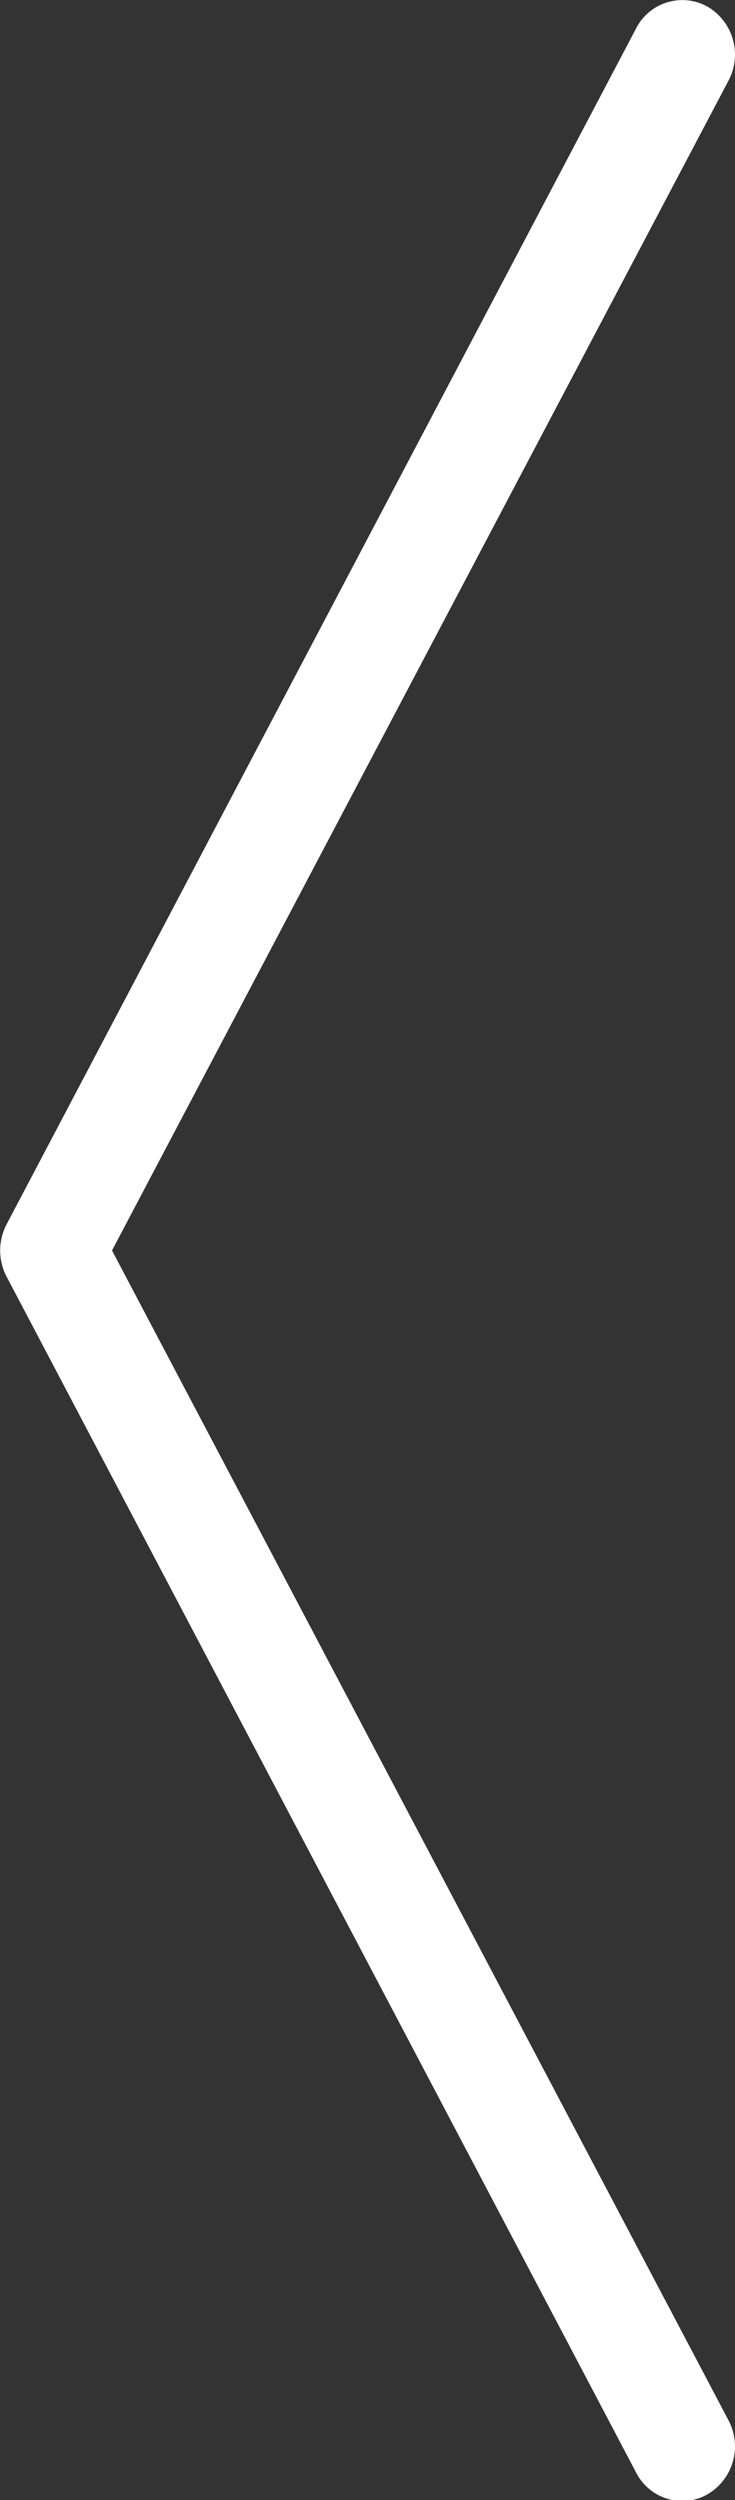 <svg xmlns="http://www.w3.org/2000/svg" viewBox="0 0 7.94 26.99"><rect x="0" y="0" width="7.94" height="26.99" fill="#333333" stroke="none"/><title>arrow-left</title><g id="b32ba522-a252-4f39-8ba7-e74e5f847768" data-name="Layer 2"><g id="60171f3f-0bf0-440d-857f-5727526c8b4e" data-name="Layer 1"><path d="M7.37,27a.56.56,0,0,1-.5-.31L.07,13.78a.61.61,0,0,1,0-.56L6.87.31A.56.56,0,0,1,7.64.07a.6.6,0,0,1,.23.8L1.21,13.5,7.87,26.13a.6.6,0,0,1-.23.8A.54.54,0,0,1,7.37,27Z" style="fill:#fff"/></g></g></svg>
